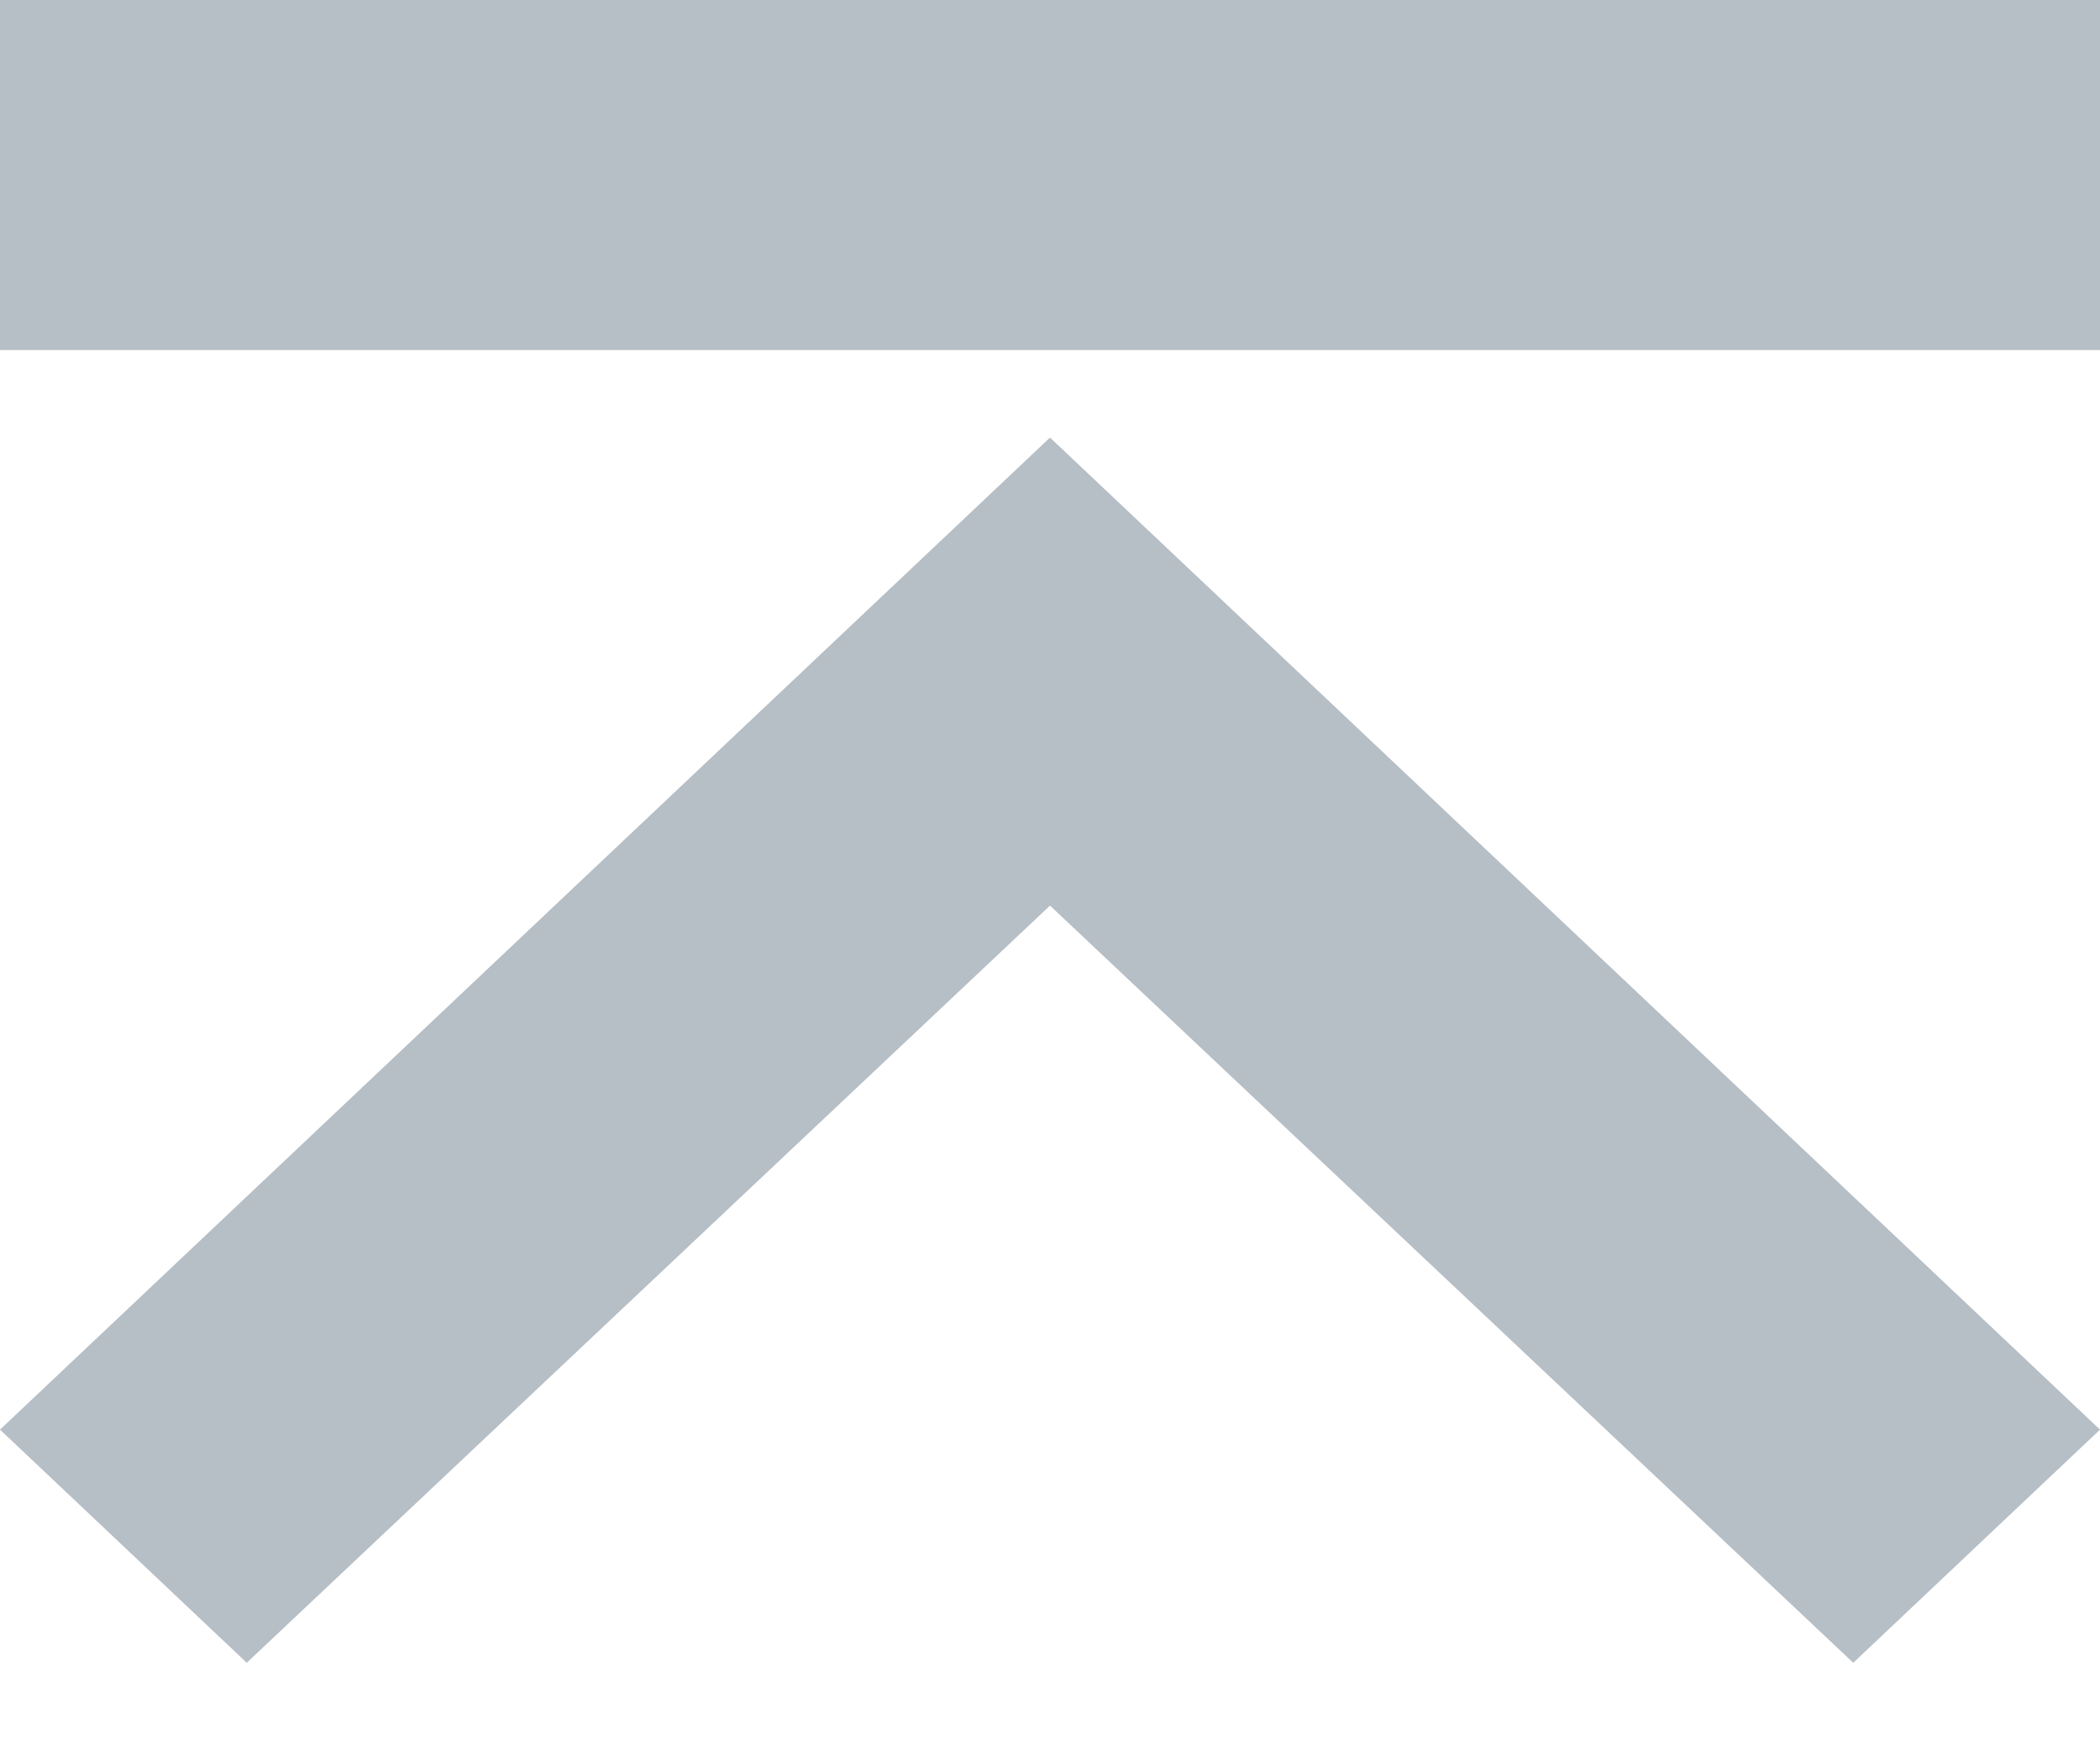 <svg preserveAspectRatio="none" width="100%" height="100%" overflow="visible" style="display: block;" viewBox="0 0 12 10" fill="none" xmlns="http://www.w3.org/2000/svg">
<path id="IconShape" d="M12 8.168L10.59 9.5L6 5.174L1.41 9.5L0 8.168L6 2.5L12 8.168ZM12 2H0V0H12V2Z" fill="#B6BEC6"/>
</svg>
